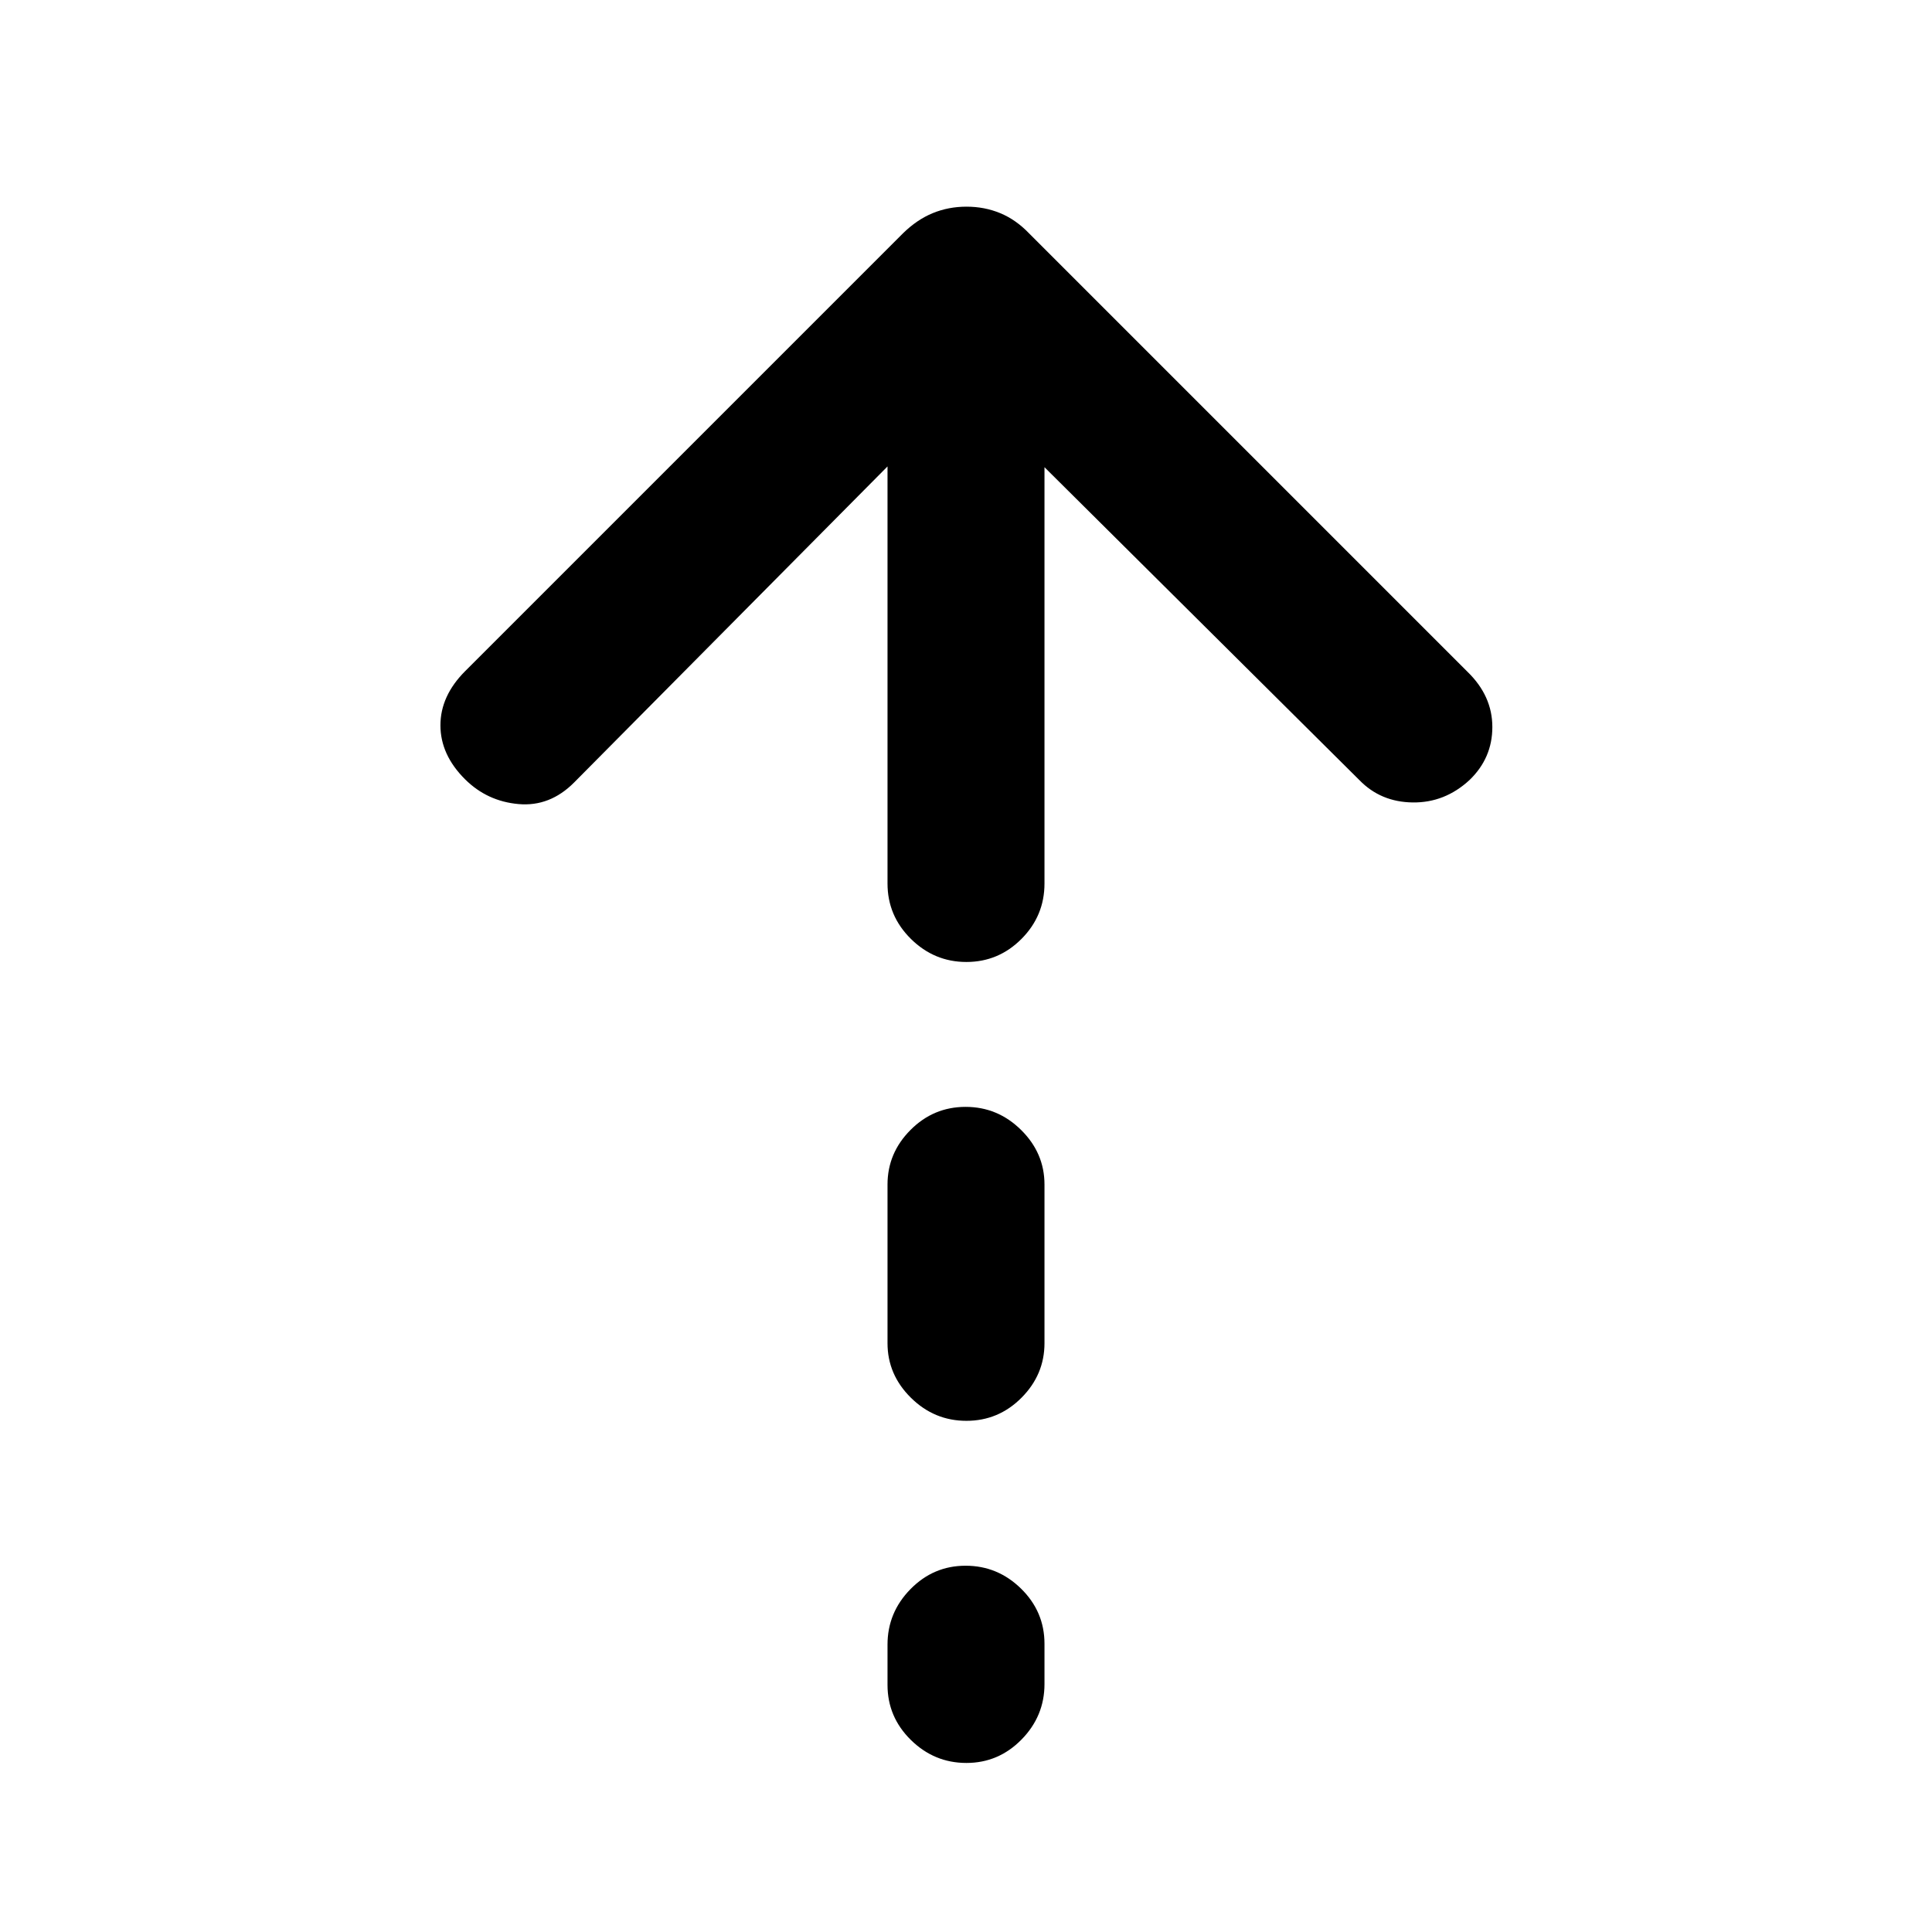 <svg xmlns="http://www.w3.org/2000/svg" height="20" viewBox="0 -960 960 960" width="20"><path d="M480.197-482.001q-15.966 0-27.581-11.475t-11.615-27.525v-207.231L285.274-571.186q-12.044 12.109-27.62 10.724-15.577-1.384-26.567-12.307-12.24-12.18-12.24-26.82 0-14.641 12.307-26.948l217.539-217.539q6.943-6.797 14.775-10.014 7.832-3.216 16.783-3.216t16.732 3.216q7.781 3.217 14.324 10.014L729.23-626.153q12.308 11.961 12.308 27.403 0 15.443-11.365 26.365-12.258 11.308-28.19 11.116-15.931-.193-26.521-11.116L518.999-727.848v206.847q0 16.05-11.418 27.525-11.418 11.475-27.384 11.475Zm0 228q-15.966 0-27.581-11.475t-11.615-27.119v-78.813q0-15.644 11.418-27.119 11.418-11.474 27.384-11.474 15.966 0 27.581 11.474 11.615 11.475 11.615 27.119v78.813q0 15.644-11.418 27.119t-27.384 11.475Zm0 170q-15.966 0-27.581-11.415-11.615-11.414-11.615-27.374v-20.002q0-15.96 11.418-27.585 11.418-11.624 27.384-11.624 15.966 0 27.581 11.414t11.615 27.374v20.002q0 15.96-11.418 27.585t-27.384 11.625Z"/></svg>